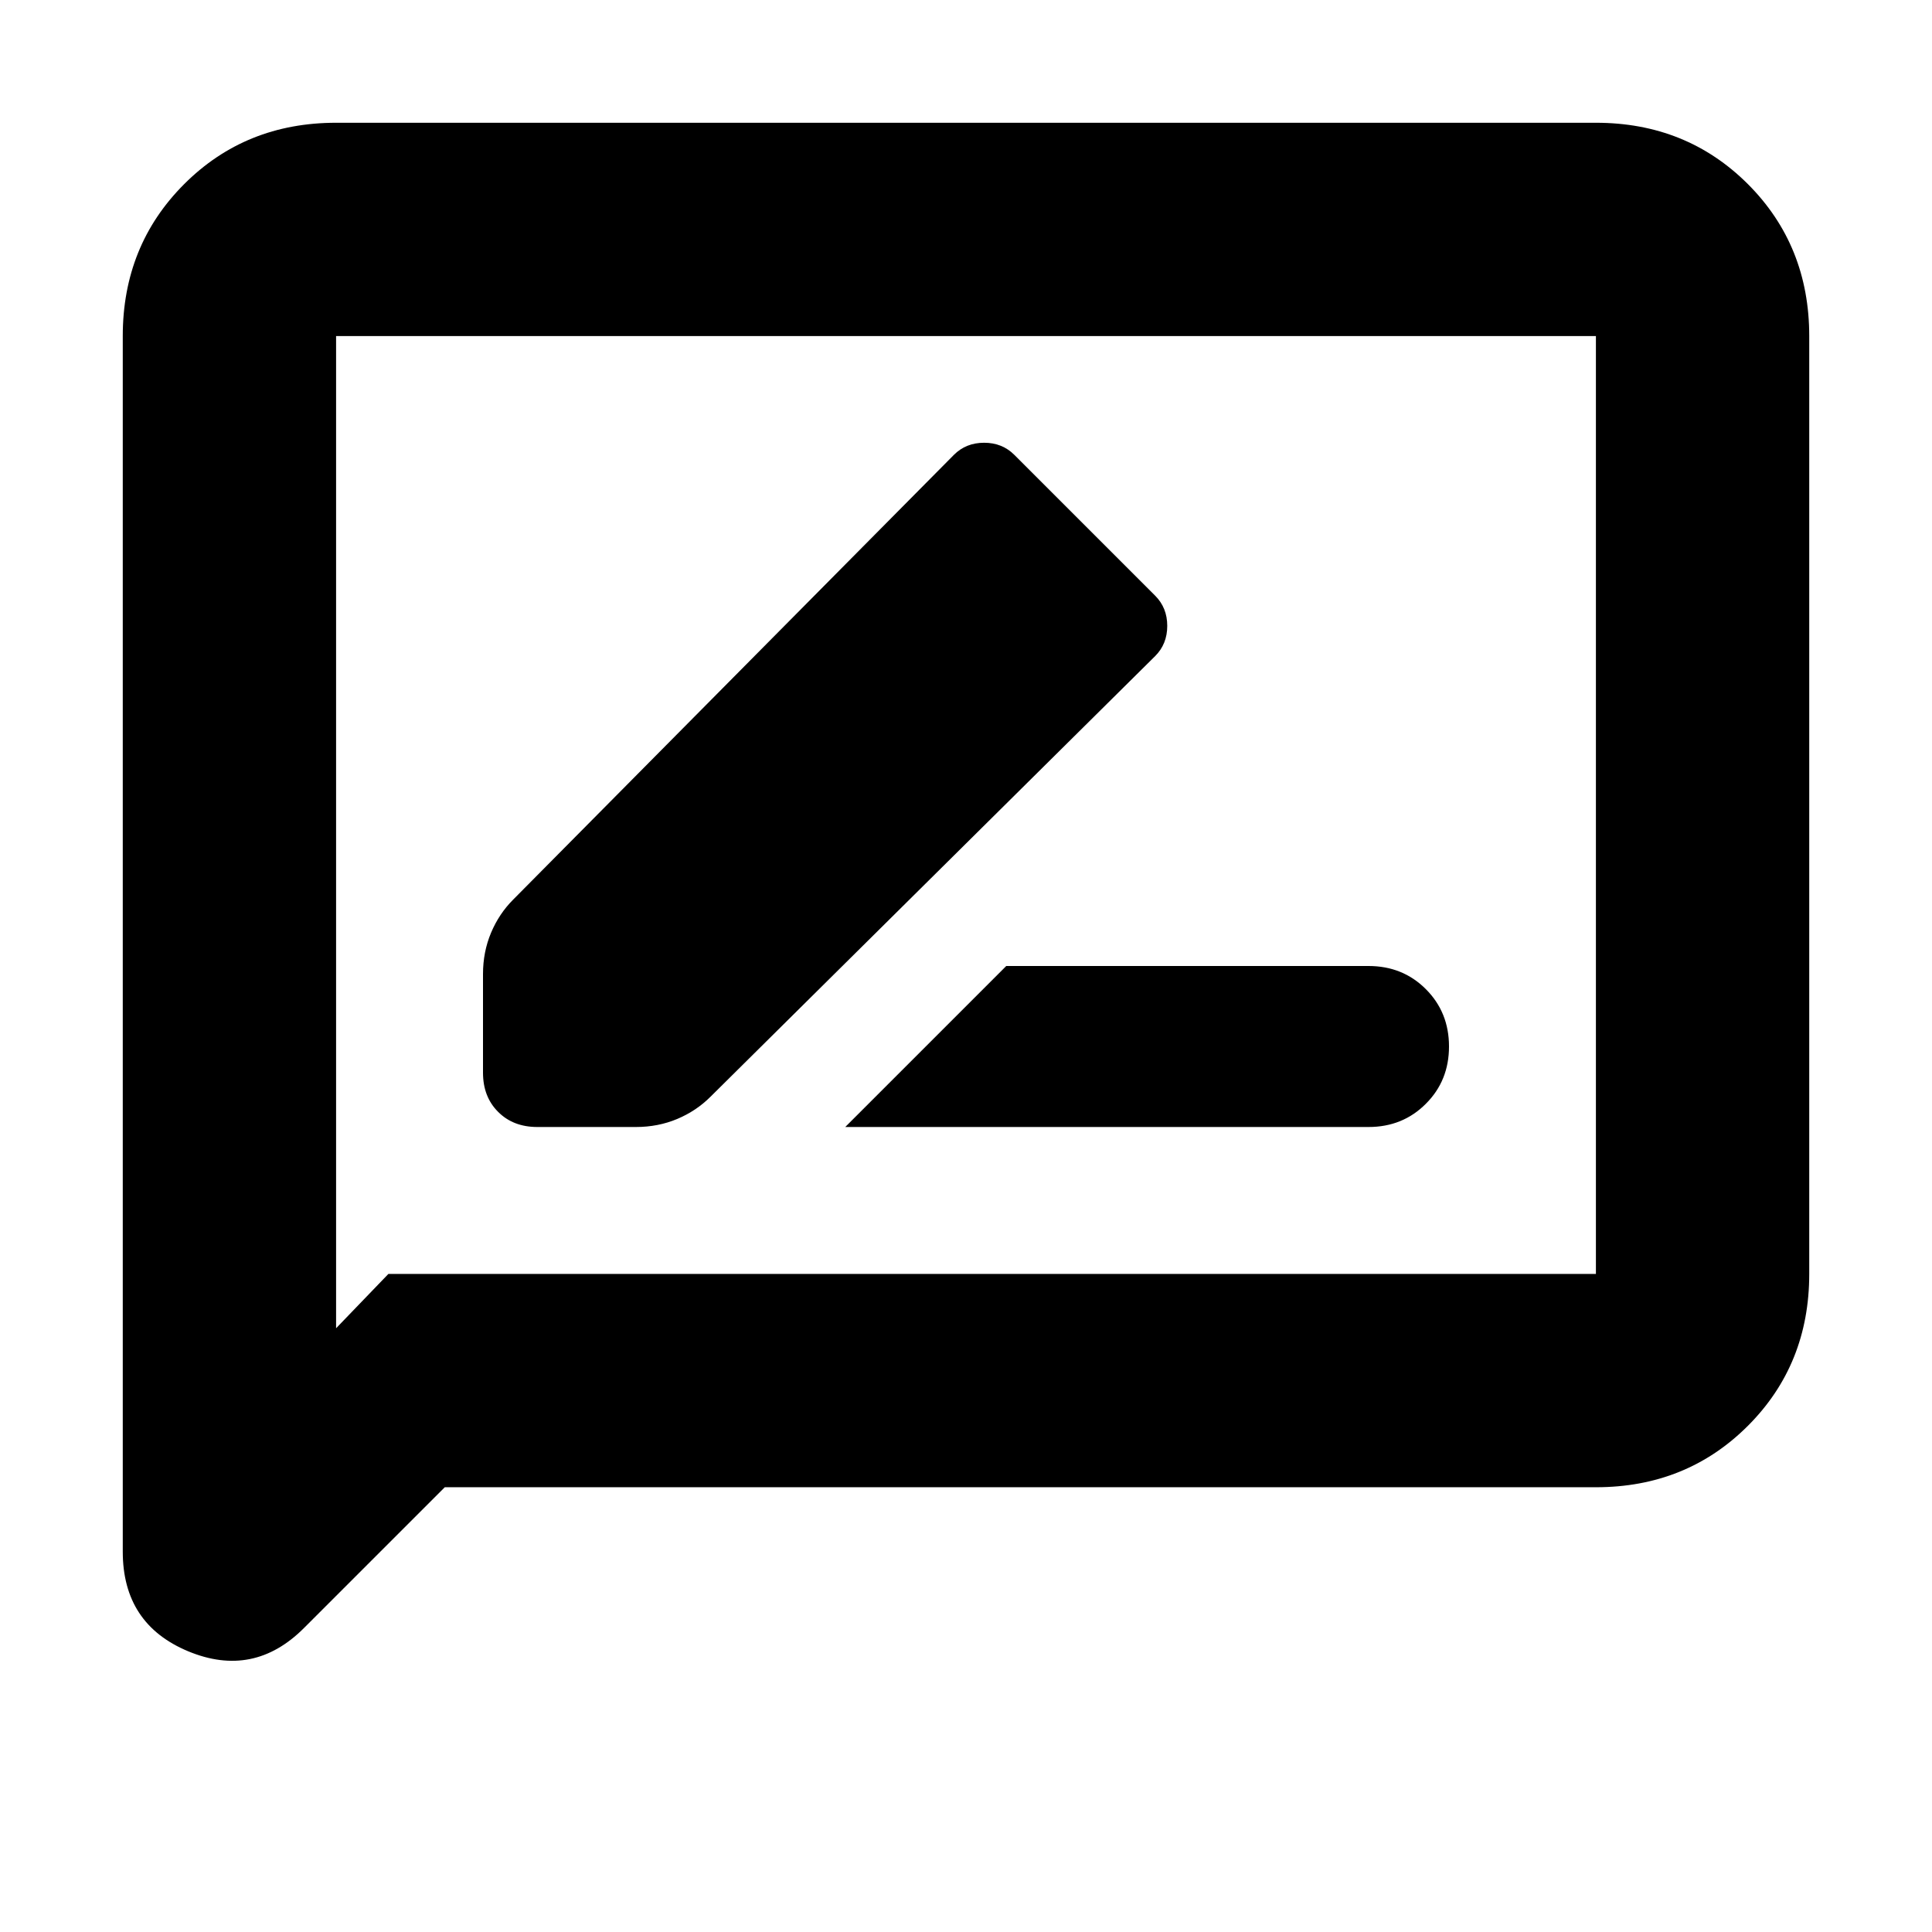 <svg xmlns="http://www.w3.org/2000/svg" height="24" width="24"><path d="M10.5 14H17q.425 0 .712-.288Q18 13.425 18 13t-.288-.713Q17.425 12 17 12h-4.5Zm-3.825 0H7.9q.275 0 .513-.1.237-.1.412-.275L14.35 8.15q.15-.15.15-.375t-.15-.375L12.6 5.65q-.15-.15-.375-.15t-.375.15l-5.475 5.525q-.175.175-.275.412-.1.238-.1.513v1.225q0 .3.188.487.187.188.487.188Zm-5.15 5.275v-15.1q0-1.125.763-1.888.762-.762 1.887-.762h15.65q1.125 0 1.888.762.762.763.762 1.888v11.65q0 1.125-.762 1.887-.763.763-1.888.763h-14.3l-1.75 1.75q-.625.625-1.437.288-.813-.338-.813-1.238Zm2.65-2.775.65-.675h15V4.175H4.175Zm0-12.325V16.5Z"/></svg>
